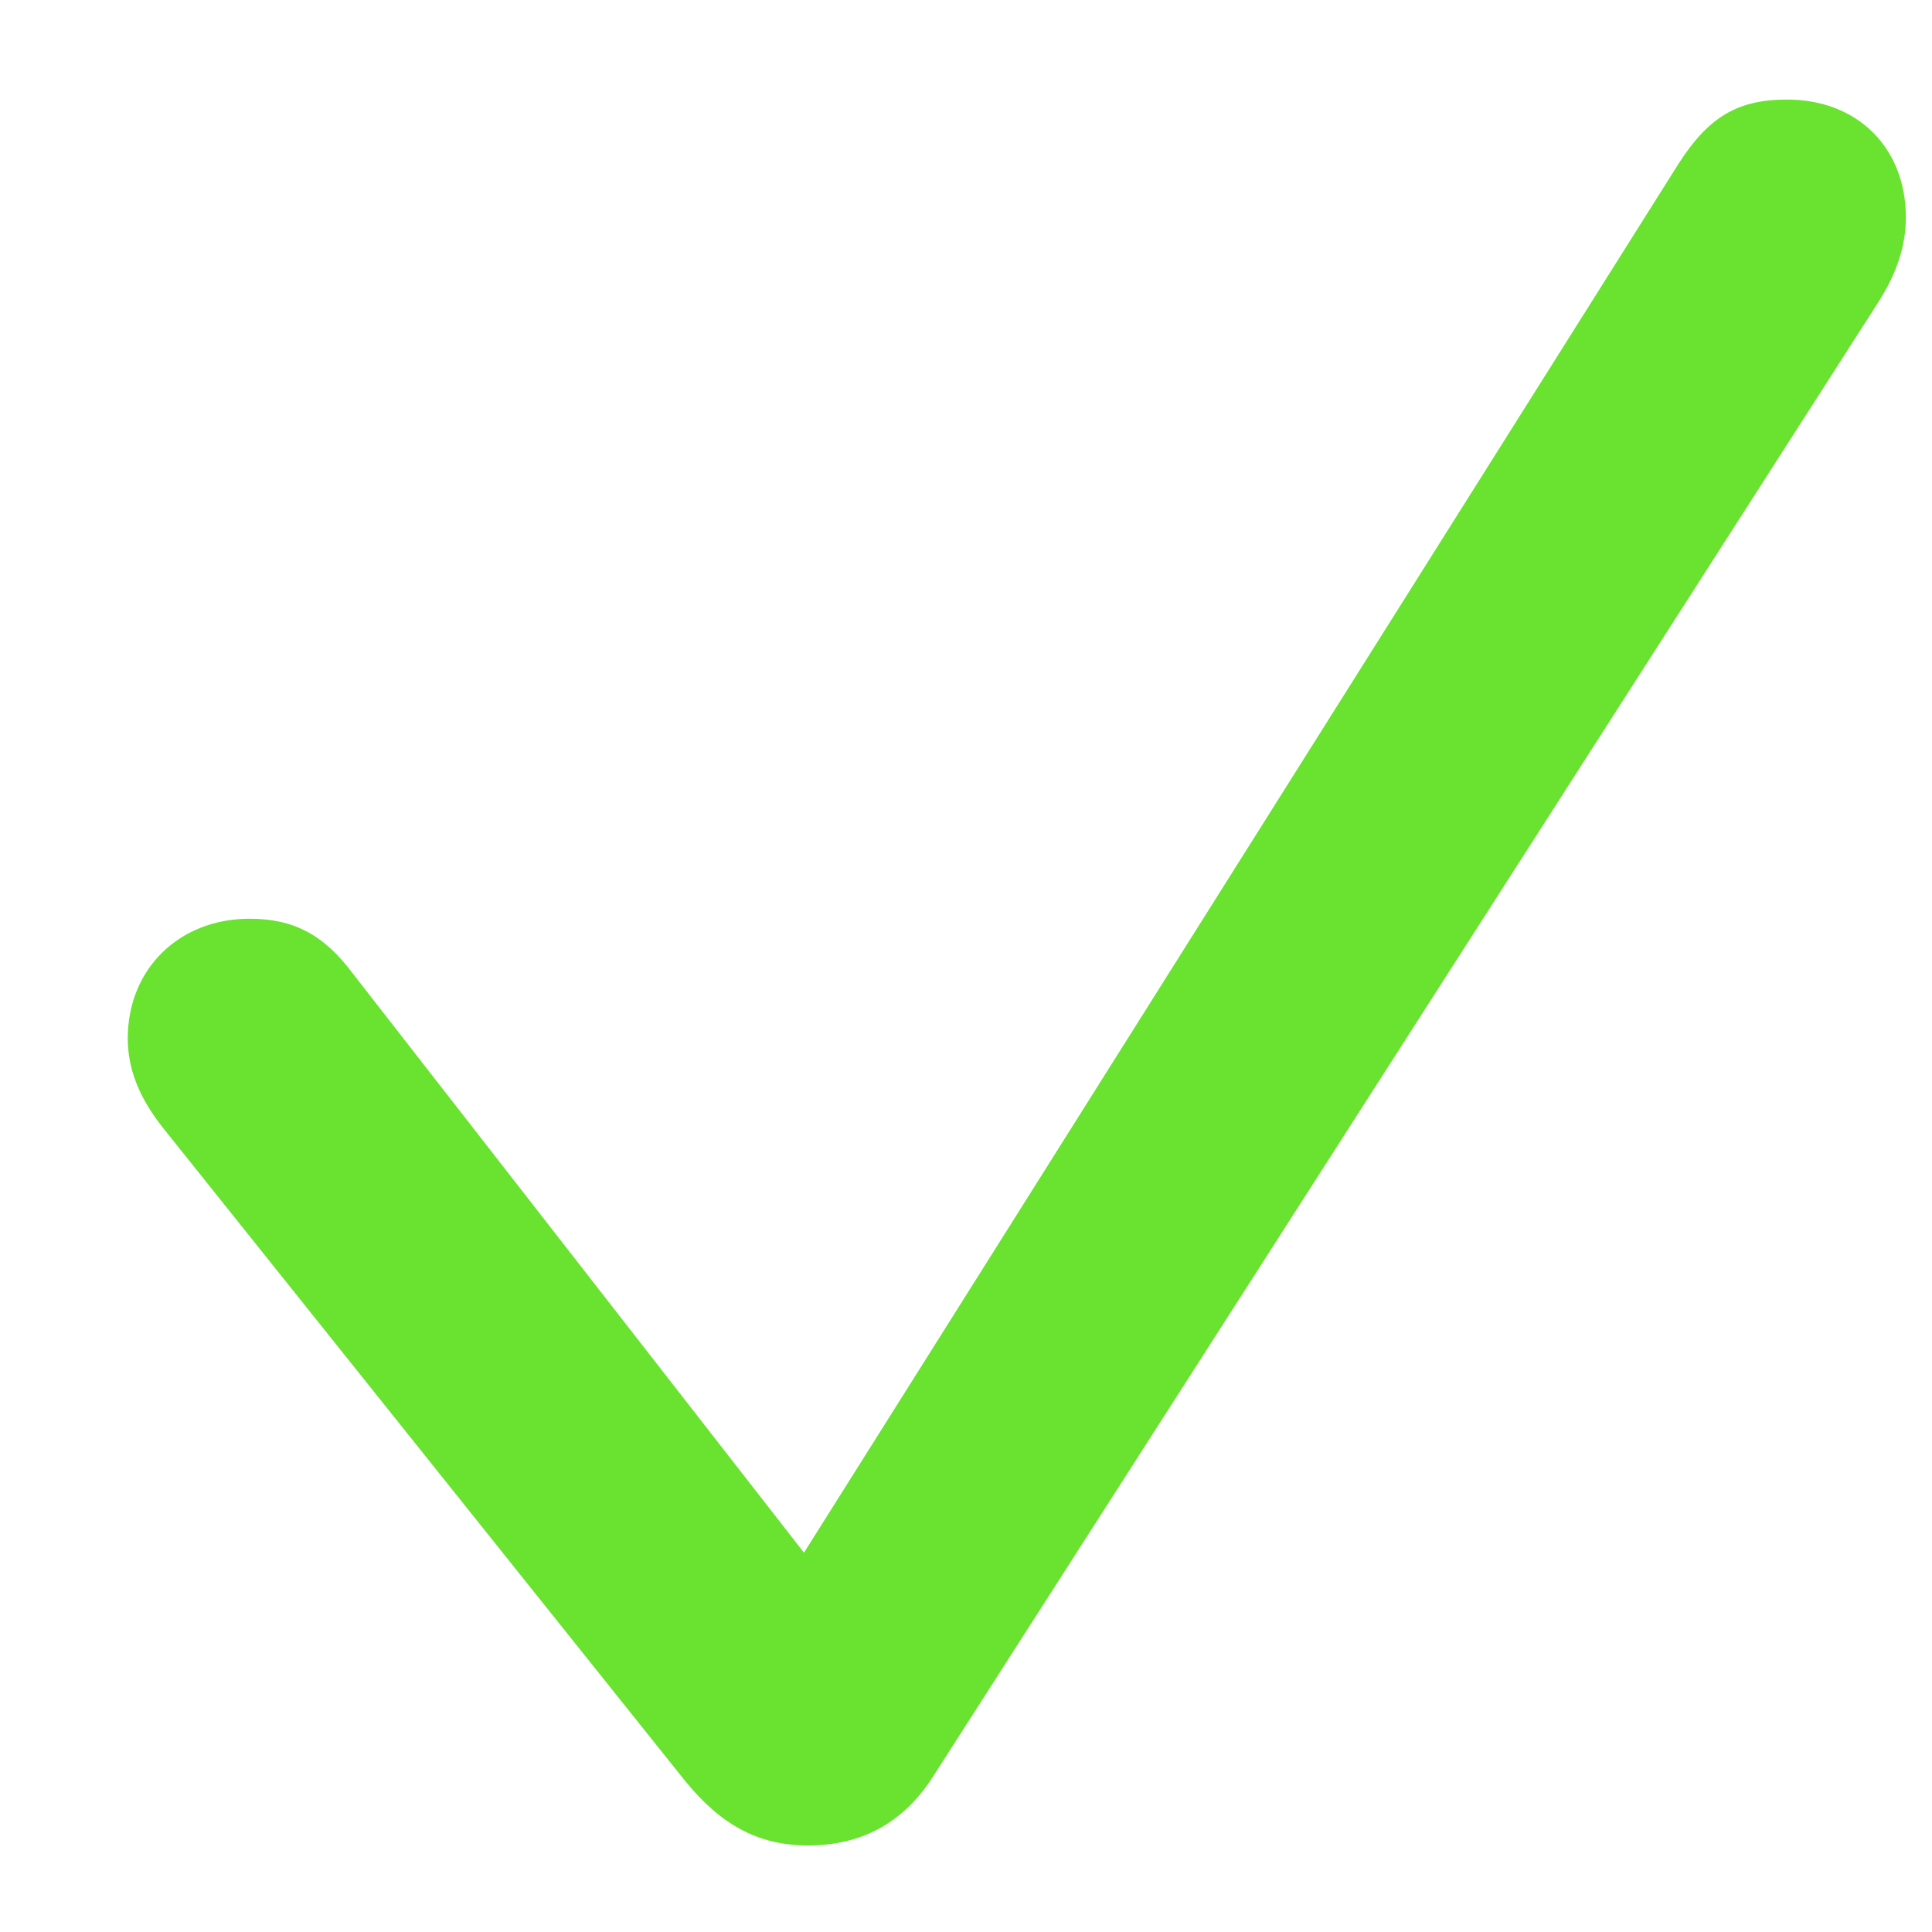 <svg width="15" height="15" viewBox="0 0 15 15" fill="none" xmlns="http://www.w3.org/2000/svg">
<path d="M6.273 14.328C5.883 14.328 5.594 14.164 5.32 13.828L1.273 8.766C1.078 8.523 0.992 8.297 0.992 8.062C0.992 7.523 1.391 7.133 1.938 7.133C2.281 7.133 2.516 7.258 2.742 7.562L6.242 12.055L13.031 1.273C13.266 0.906 13.492 0.773 13.875 0.773C14.422 0.773 14.797 1.148 14.797 1.688C14.797 1.898 14.734 2.117 14.57 2.367L7.227 13.82C7 14.156 6.688 14.328 6.273 14.328Z" fill="#69E230"/>
</svg>
